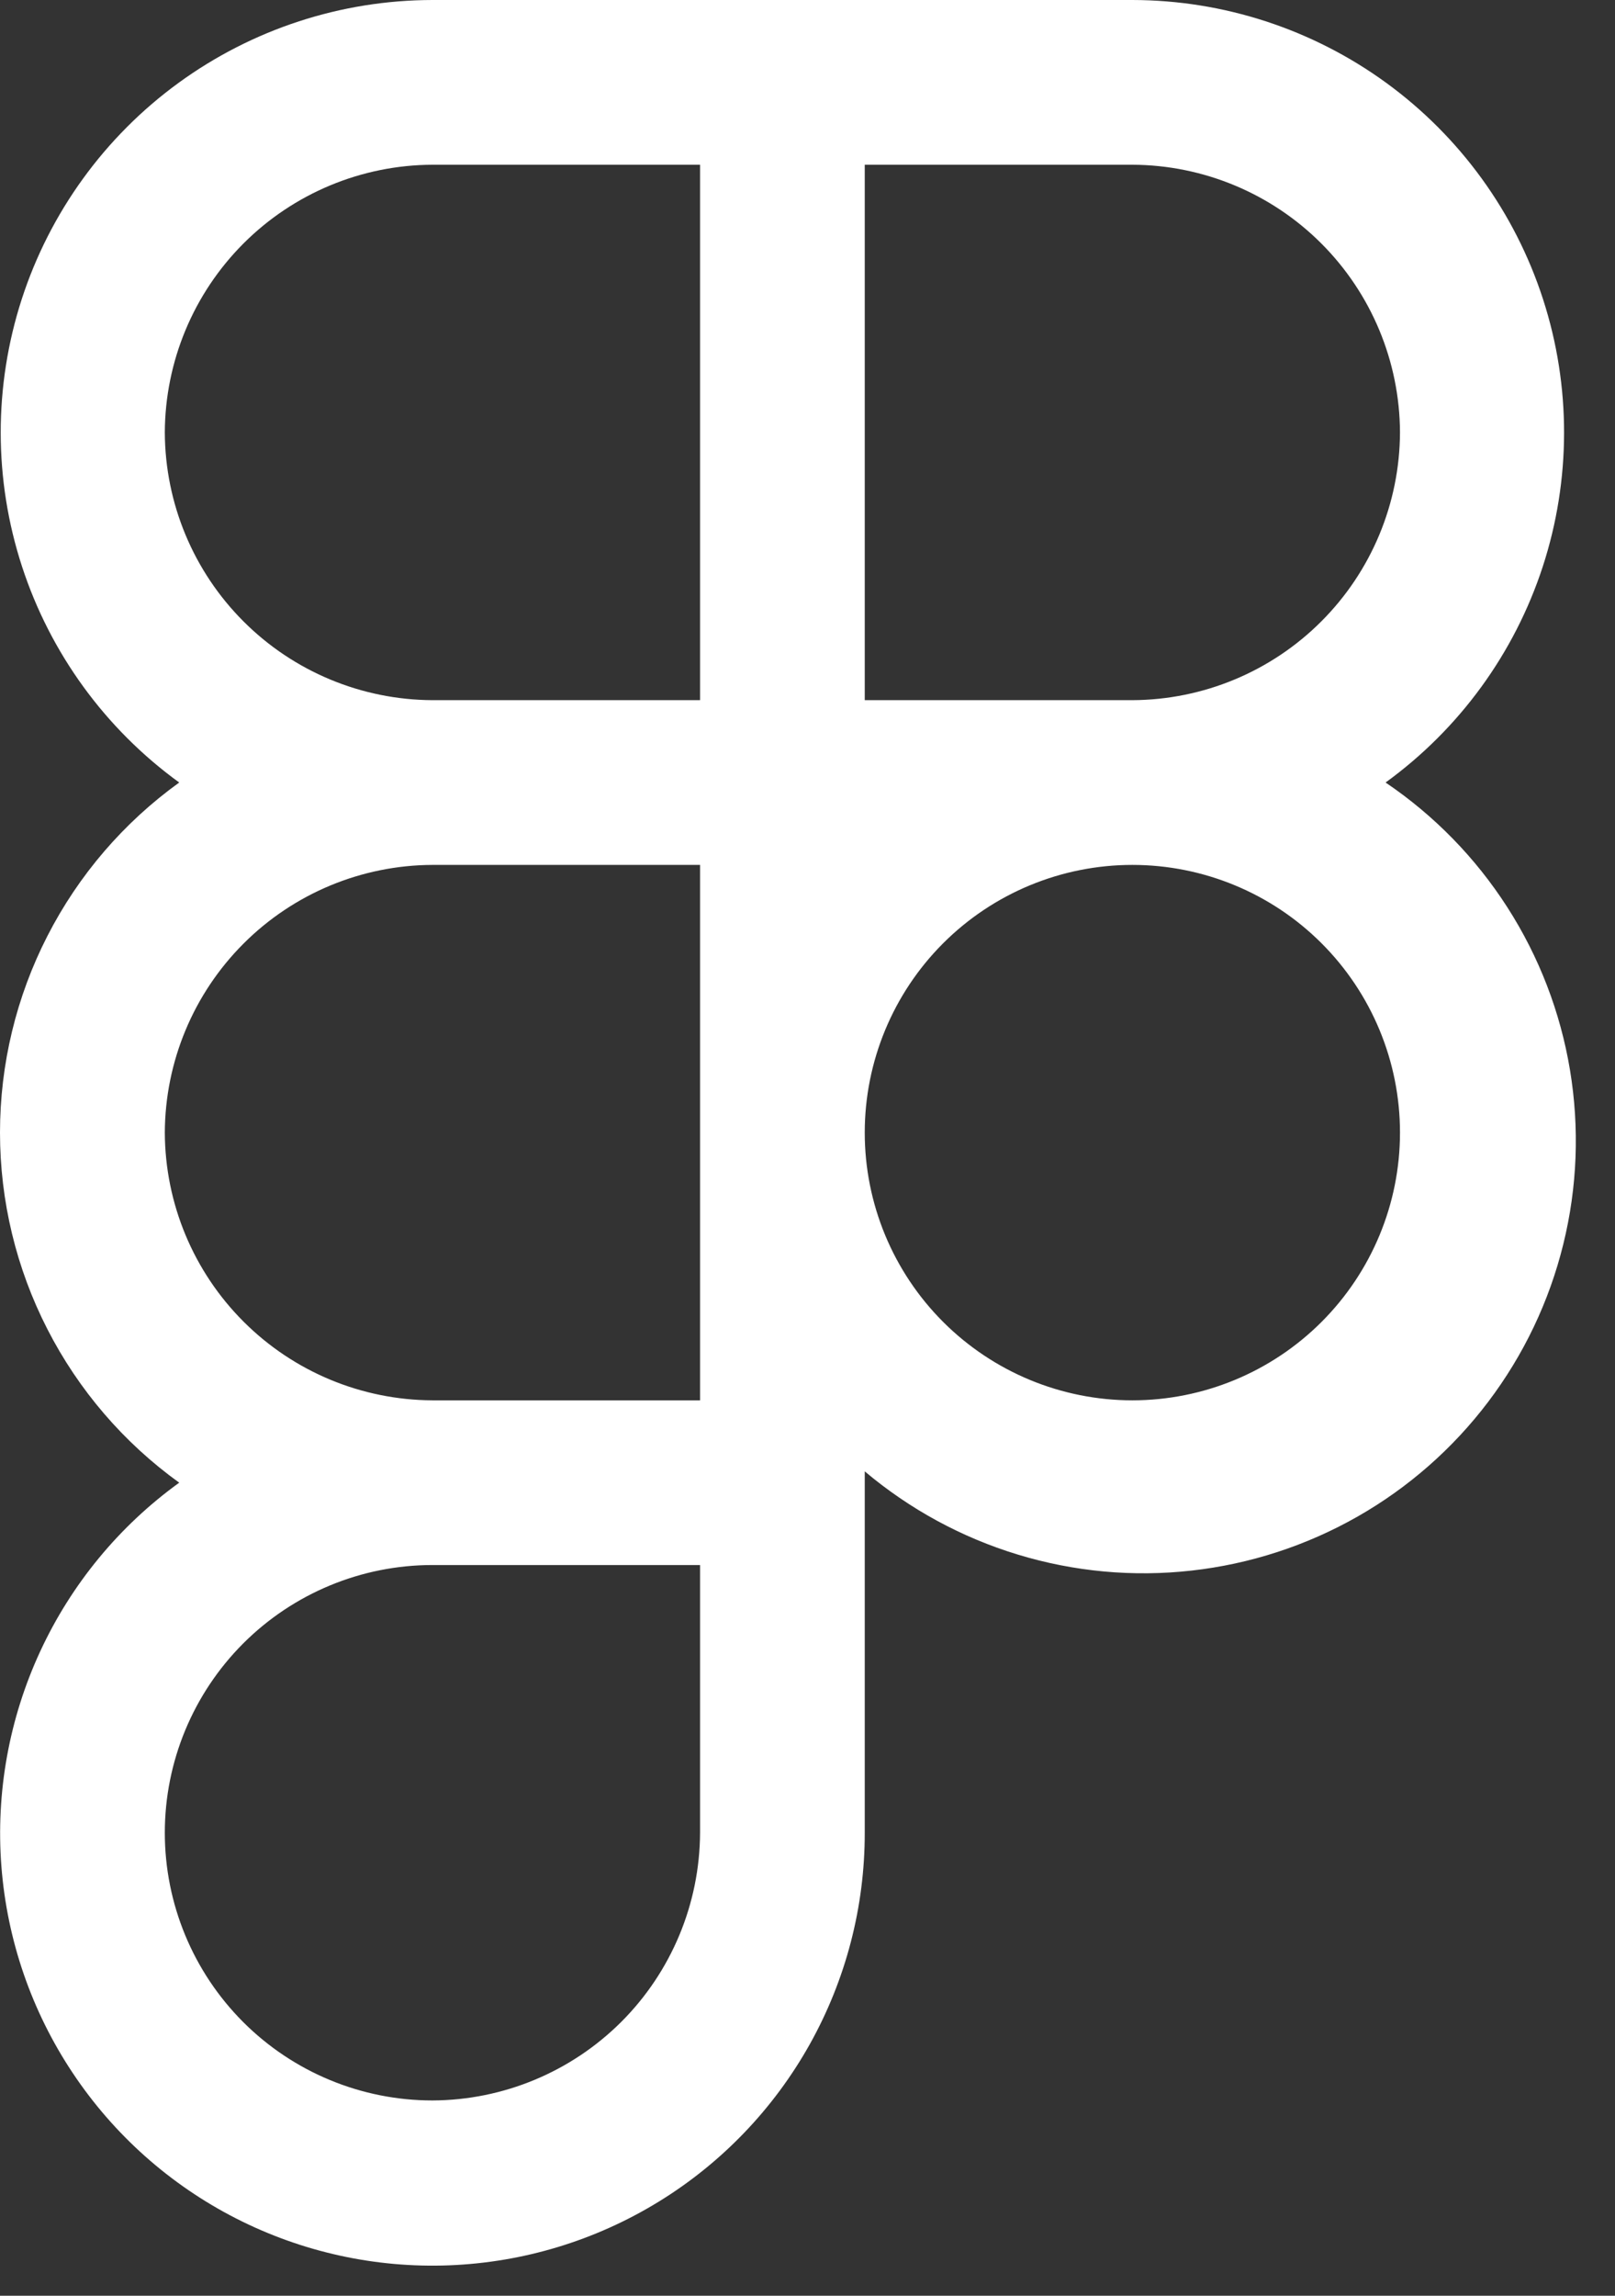 <svg width="38" height="54" viewBox="0 0 38 54" fill="none" xmlns="http://www.w3.org/2000/svg">
<rect x="0" y="0" width="38" height="54" fill="#333333" stroke="none"/>
<path d="M32.602 18.406C34.34 17.145 35.635 15.367 36.301 13.325C36.966 11.283 36.969 9.083 36.307 7.039C35.646 4.996 34.355 3.215 32.619 1.95C30.883 0.686 28.791 0.003 26.644 0H10.175C8.027 0.003 5.936 0.686 4.2 1.95C2.464 3.215 1.173 4.996 0.511 7.039C-0.15 9.083 -0.148 11.283 0.518 13.325C1.184 15.367 2.479 17.145 4.217 18.406C2.912 19.346 1.849 20.583 1.116 22.015C0.382 23.447 0 25.032 0 26.641C0 28.249 0.382 29.835 1.116 31.266C1.849 32.698 2.912 33.935 4.217 34.875C2.805 35.895 1.679 37.261 0.947 38.841C0.214 40.422 -0.101 42.164 0.033 43.901C0.167 45.637 0.745 47.311 1.711 48.76C2.677 50.21 3.999 51.387 5.55 52.179C7.101 52.971 8.83 53.352 10.571 53.284C12.312 53.216 14.006 52.702 15.491 51.792C16.976 50.882 18.202 49.605 19.053 48.085C19.903 46.565 20.349 44.851 20.347 43.109V34.609C21.403 35.499 22.629 36.166 23.951 36.567C25.273 36.969 26.662 37.097 28.035 36.943C29.408 36.79 30.735 36.359 31.936 35.676C33.137 34.993 34.186 34.072 35.019 32.97C35.852 31.869 36.453 30.609 36.783 29.267C37.114 27.926 37.167 26.531 36.941 25.169C36.715 23.806 36.213 22.503 35.467 21.341C34.721 20.178 33.746 19.18 32.602 18.406ZM32.941 10.172C32.934 11.84 32.269 13.438 31.089 14.617C29.91 15.797 28.312 16.462 26.644 16.469H20.347V3.875H26.644C28.312 3.881 29.91 4.547 31.089 5.726C32.269 6.906 32.934 8.504 32.941 10.172ZM3.878 10.172C3.885 8.504 4.55 6.906 5.73 5.726C6.909 4.547 8.507 3.881 10.175 3.875H16.472V16.469H10.175C8.507 16.462 6.909 15.797 5.73 14.617C4.55 13.438 3.885 11.84 3.878 10.172V10.172ZM3.878 26.641C3.885 24.973 4.55 23.375 5.73 22.195C6.909 21.016 8.507 20.35 10.175 20.344H16.472V32.938H10.175C8.507 32.931 6.909 32.266 5.73 31.086C4.55 29.907 3.885 28.309 3.878 26.641ZM10.175 49.406C8.505 49.406 6.903 48.743 5.722 47.562C4.542 46.381 3.878 44.779 3.878 43.109C3.878 41.439 4.542 39.838 5.722 38.657C6.903 37.476 8.505 36.812 10.175 36.812H16.472V43.109C16.465 44.777 15.8 46.375 14.621 47.555C13.441 48.734 11.843 49.4 10.175 49.406V49.406ZM26.644 32.938C24.974 32.938 23.372 32.274 22.191 31.093C21.01 29.912 20.347 28.311 20.347 26.641C20.347 24.971 21.01 23.369 22.191 22.188C23.372 21.007 24.974 20.344 26.644 20.344C28.314 20.344 29.916 21.007 31.096 22.188C32.277 23.369 32.941 24.971 32.941 26.641C32.941 28.311 32.277 29.912 31.096 31.093C29.916 32.274 28.314 32.938 26.644 32.938V32.938Z" fill="white"/>
</svg>
